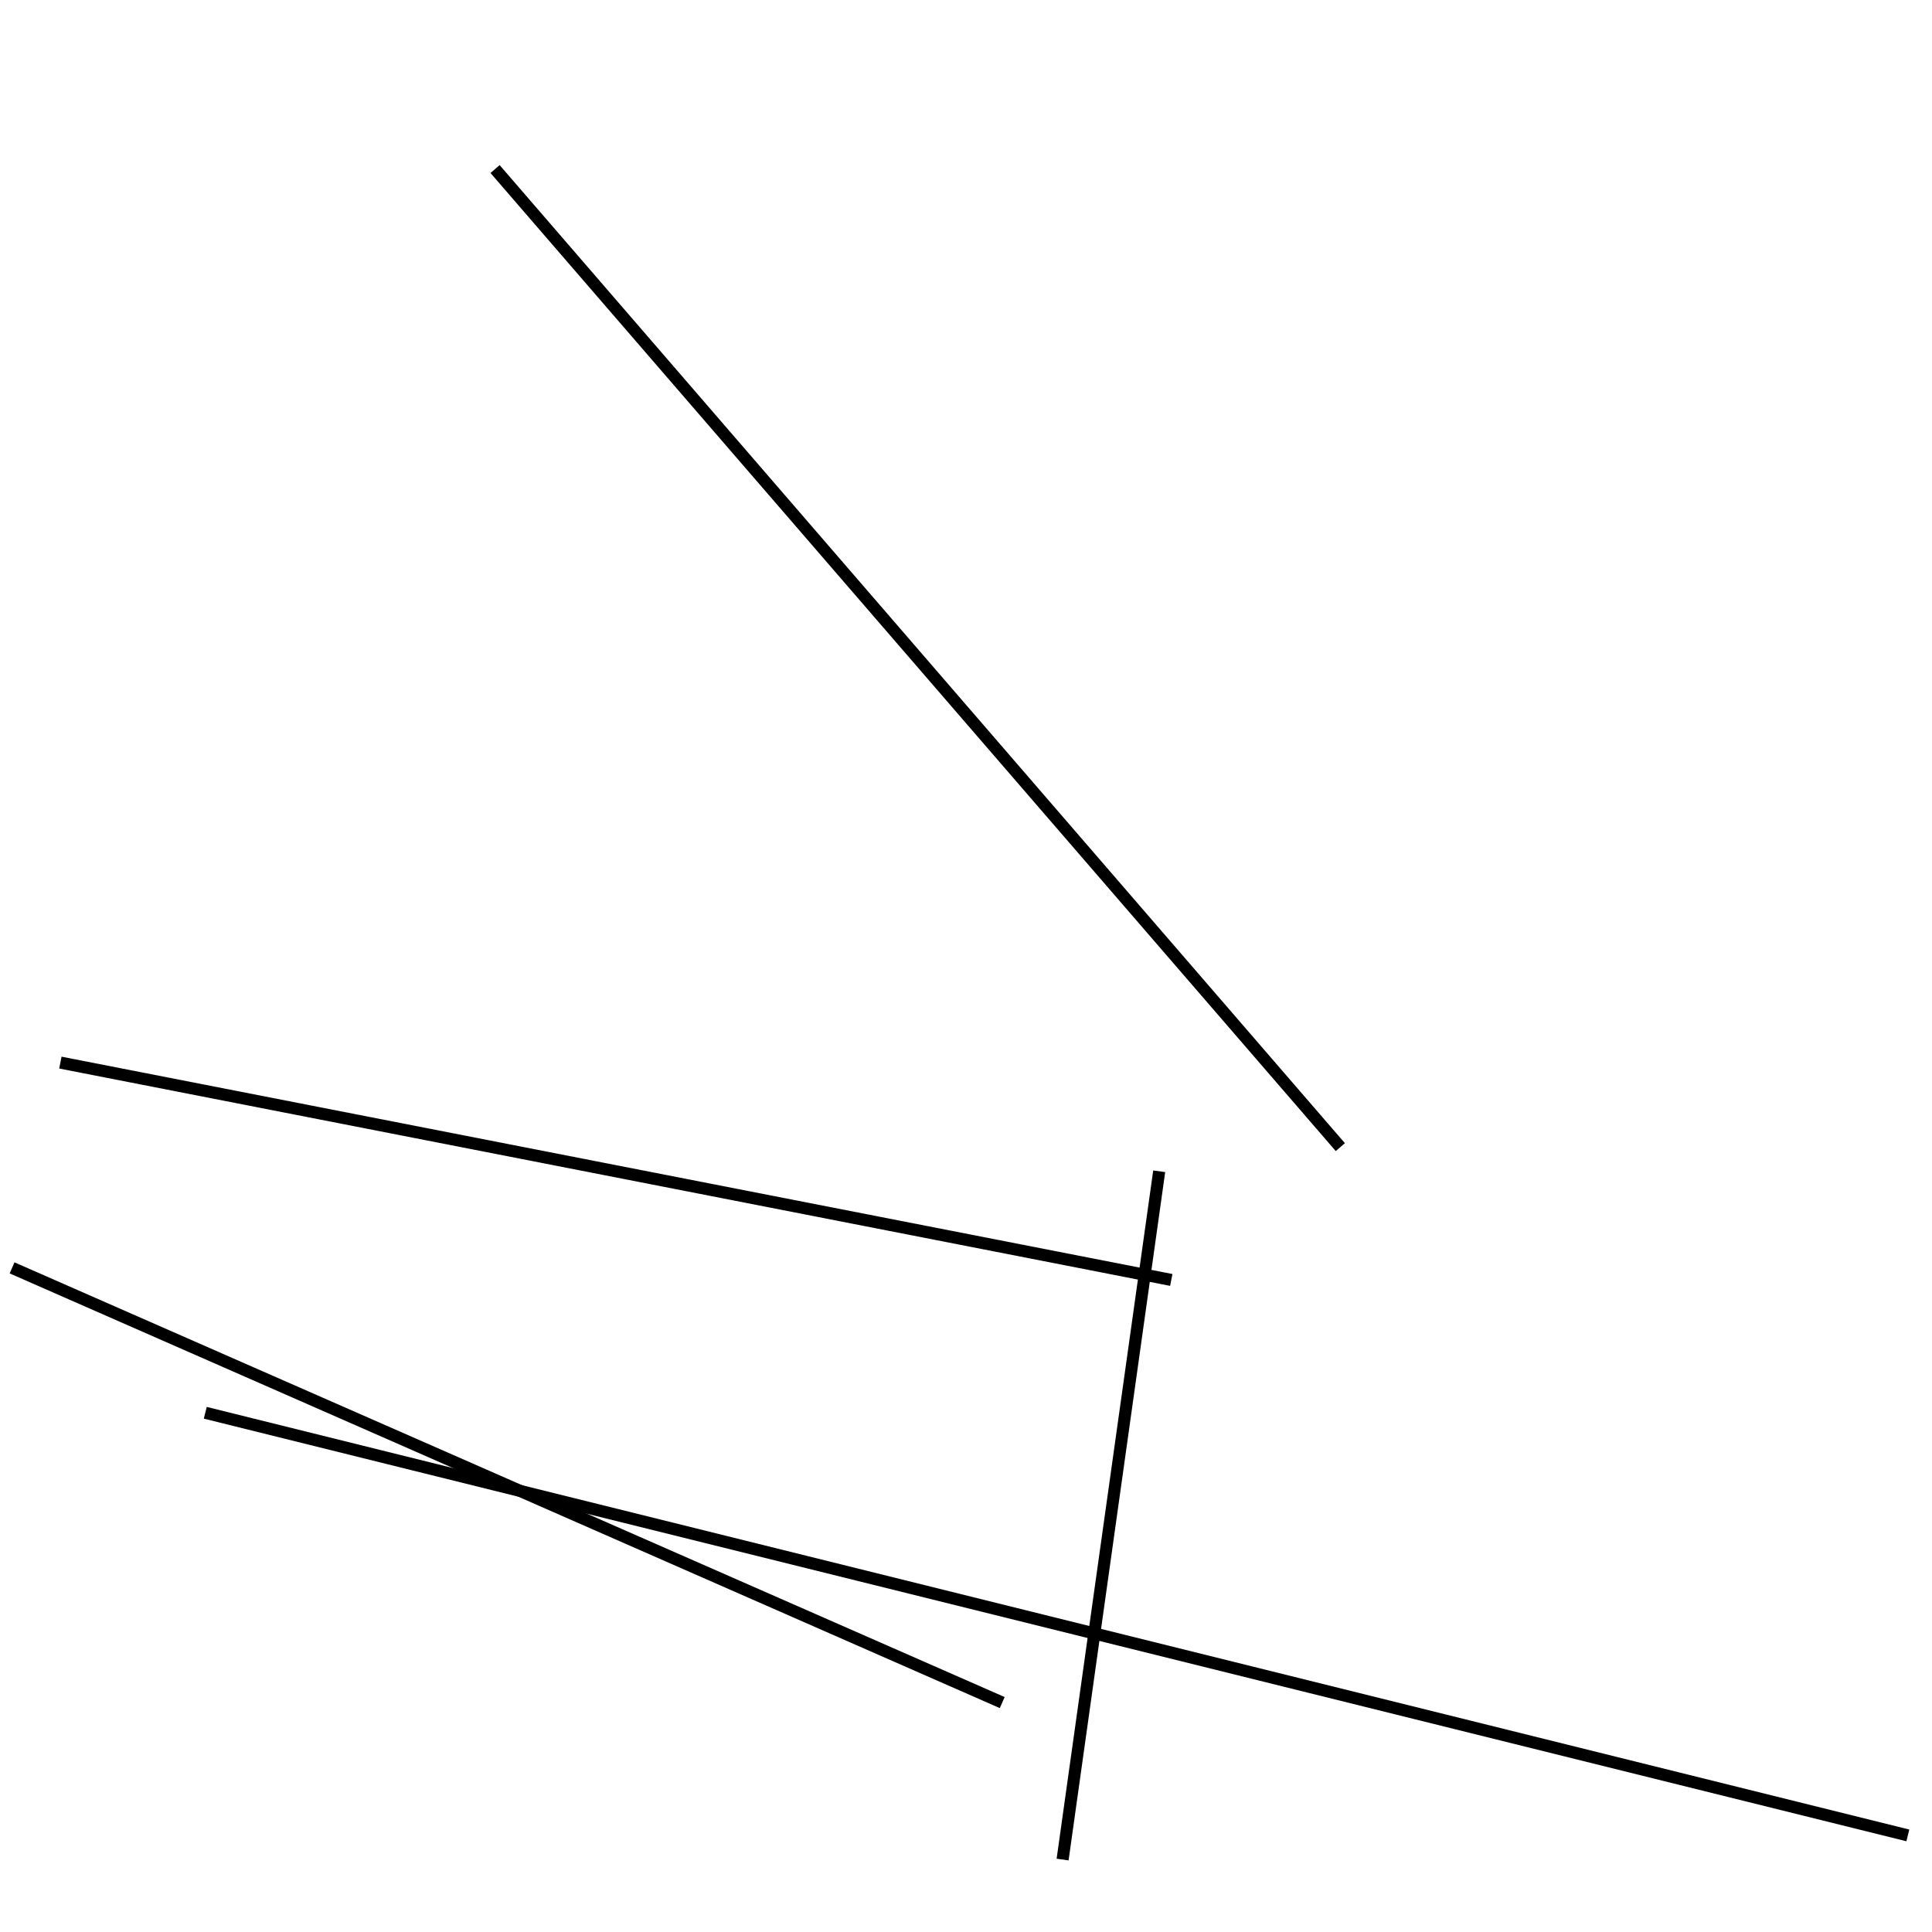 <?xml version="1.0" encoding="utf-8" ?>
<svg baseProfile="full" height="160" version="1.1" width="160" xmlns="http://www.w3.org/2000/svg" xmlns:ev="http://www.w3.org/2001/xml-events" xmlns:xlink="http://www.w3.org/1999/xlink"><defs /><line stroke="black" stroke-width="1" x1="5" x2="97" y1="88" y2="106" /><line stroke="black" stroke-width="1" x1="111" x2="41" y1="95" y2="14" /><line stroke="black" stroke-width="1" x1="96" x2="88" y1="97" y2="154" /><line stroke="black" stroke-width="1" x1="17" x2="158" y1="117" y2="152" /><line stroke="black" stroke-width="1" x1="83" x2="1" y1="141" y2="105" /></svg>